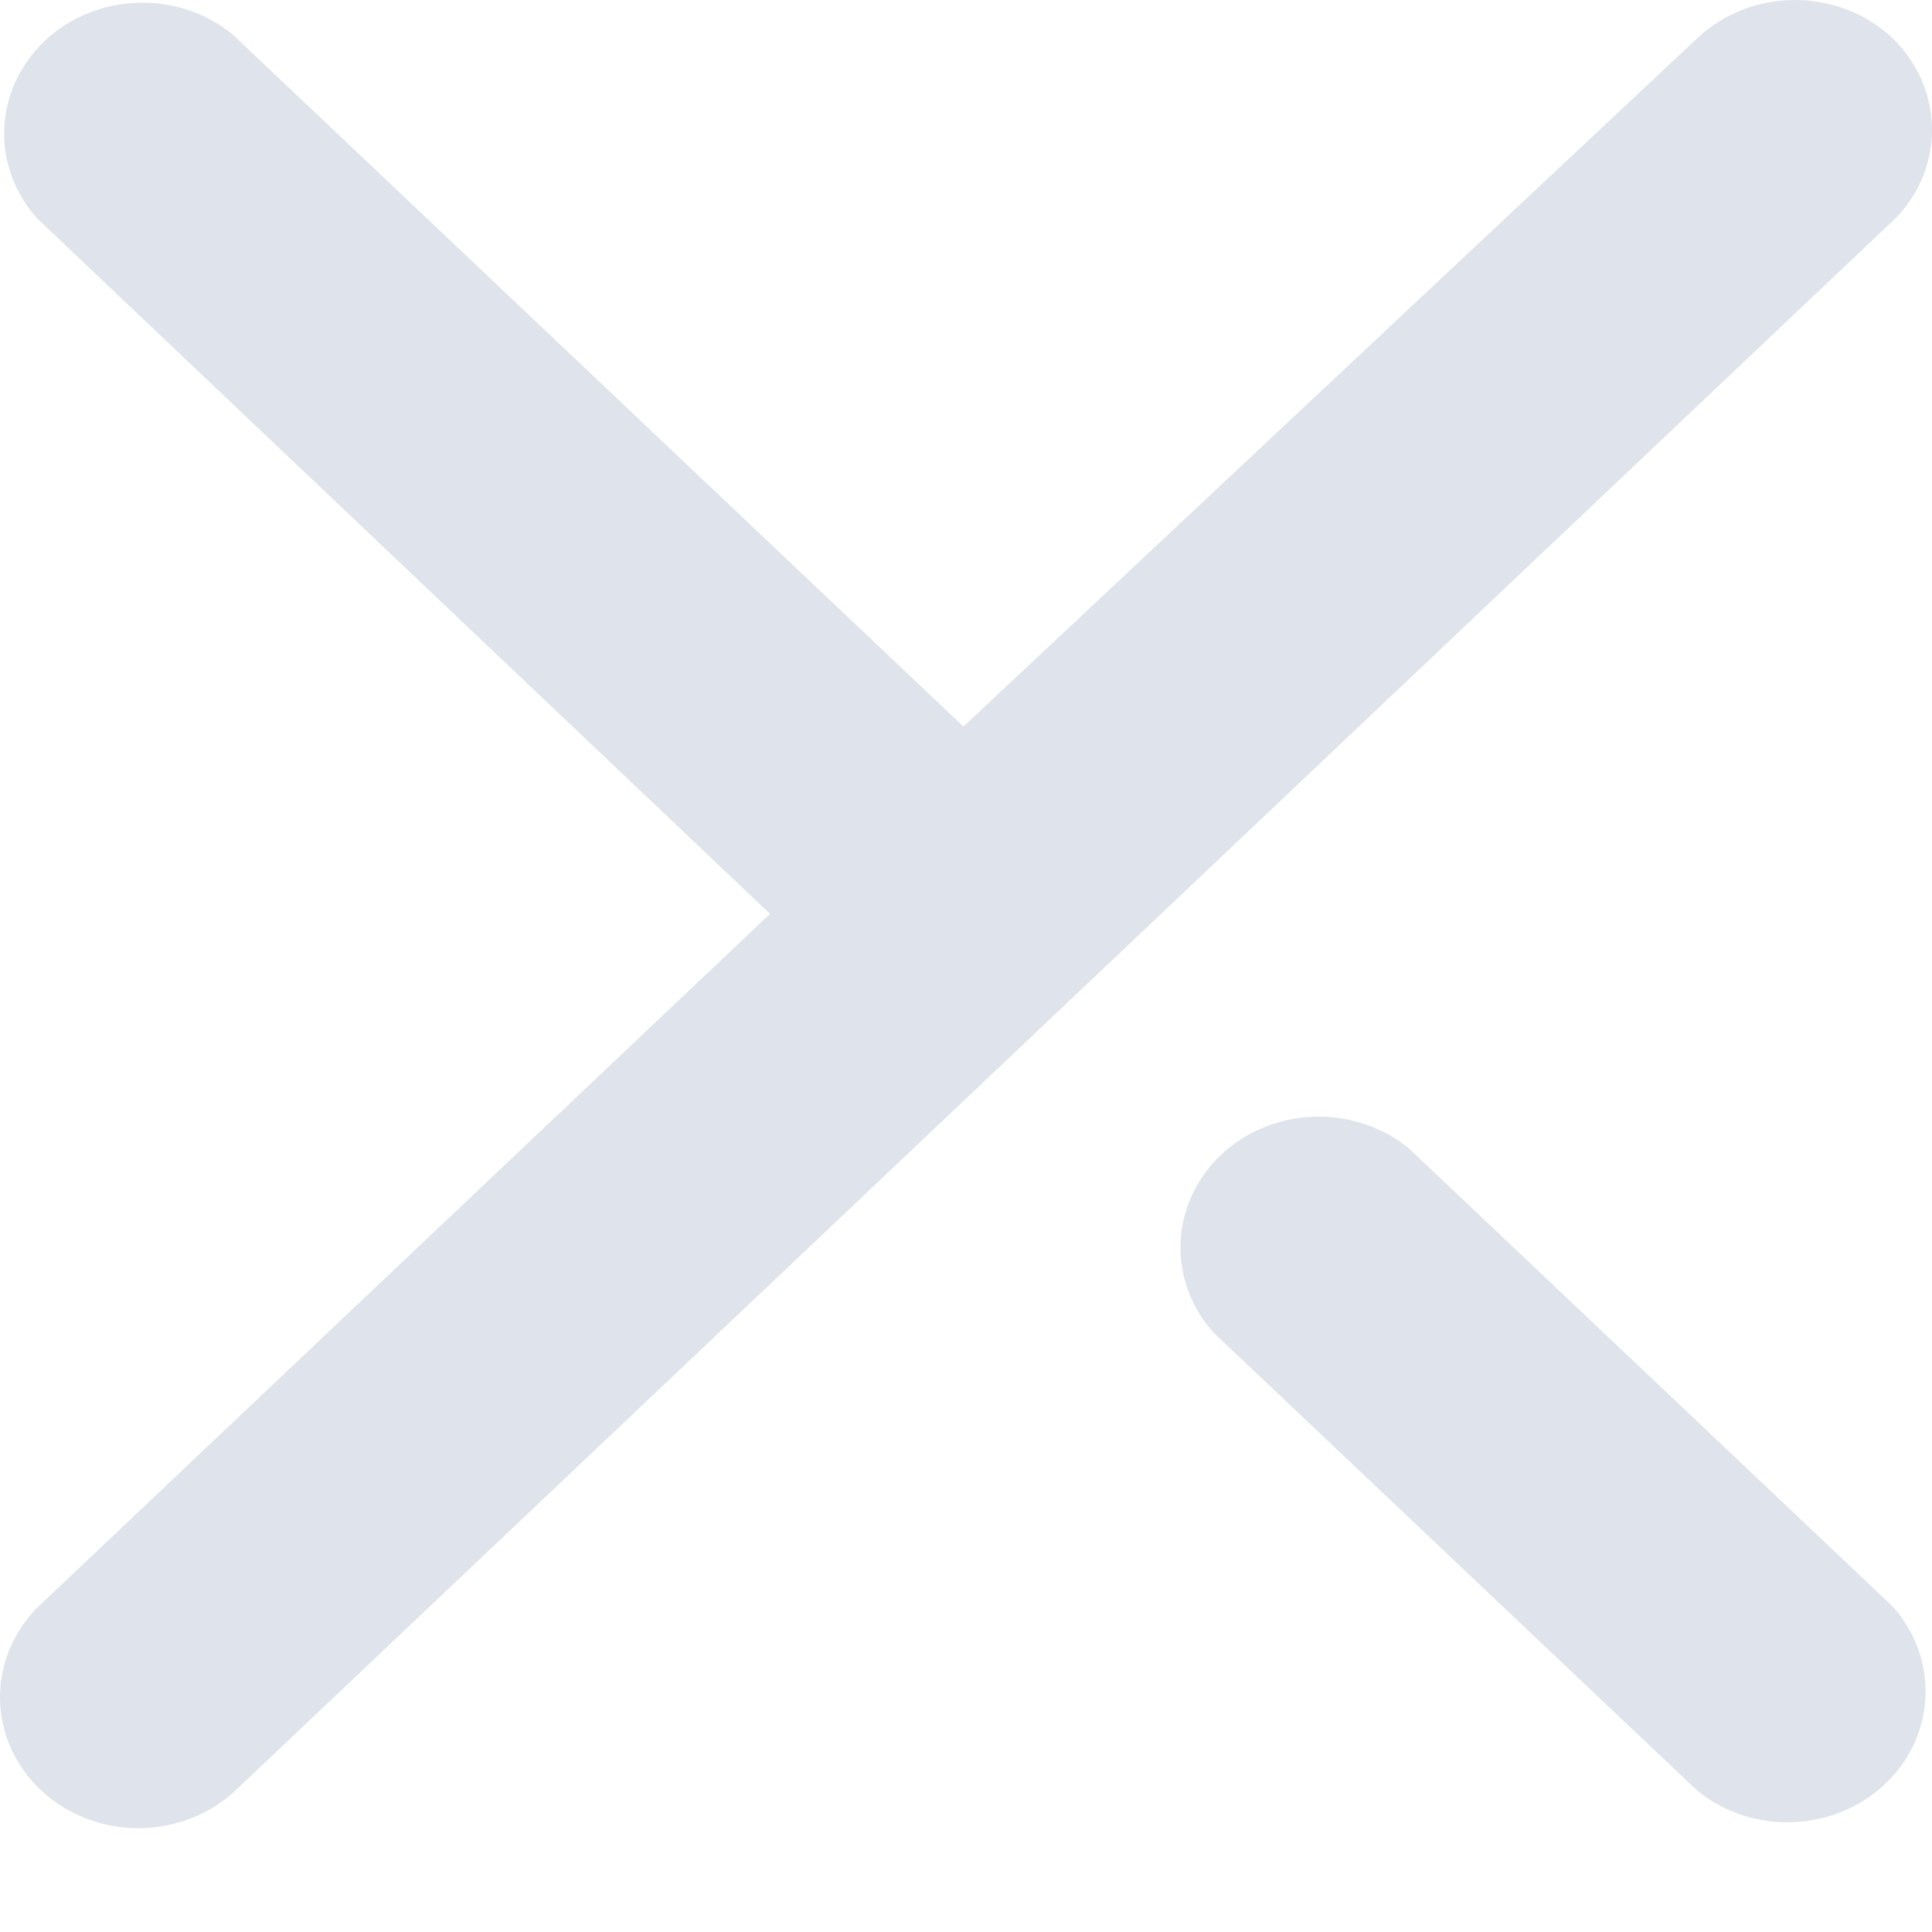 <svg width="16" height="16" viewBox="0 0 16 16" fill="none" xmlns="http://www.w3.org/2000/svg">
<g opacity="0.35">
<path fill-rule="evenodd" clip-rule="evenodd" d="M15.672 0.315C15.457 0.113 15.167 0 14.865 0C14.562 0 14.272 0.113 14.058 0.315L7.979 6.017L1.924 0.283C1.705 0.105 1.423 0.012 1.135 0.023C0.847 0.033 0.574 0.146 0.37 0.34C0.166 0.533 0.047 0.791 0.035 1.064C0.024 1.337 0.122 1.604 0.31 1.811L6.377 7.568L0.321 13.302C0.11 13.509 -0.005 13.787 0 14.075C0.006 14.362 0.131 14.636 0.35 14.836C0.569 15.036 0.862 15.145 1.166 15.14C1.469 15.135 1.759 15.016 1.97 14.809L15.706 1.8C15.901 1.595 16.006 1.327 16 1.051C15.993 0.775 15.876 0.512 15.672 0.315ZM11.665 9.508C11.446 9.33 11.165 9.238 10.877 9.248C10.588 9.259 10.315 9.372 10.111 9.565C9.907 9.758 9.788 10.017 9.777 10.29C9.766 10.562 9.864 10.829 10.051 11.037L14.058 14.831C14.277 15.008 14.558 15.101 14.846 15.091C15.134 15.08 15.408 14.967 15.612 14.774C15.816 14.581 15.935 14.322 15.946 14.049C15.957 13.776 15.859 13.509 15.672 13.302L11.665 9.508Z" fill="#A4AEC5"/>
</g>
</svg>
